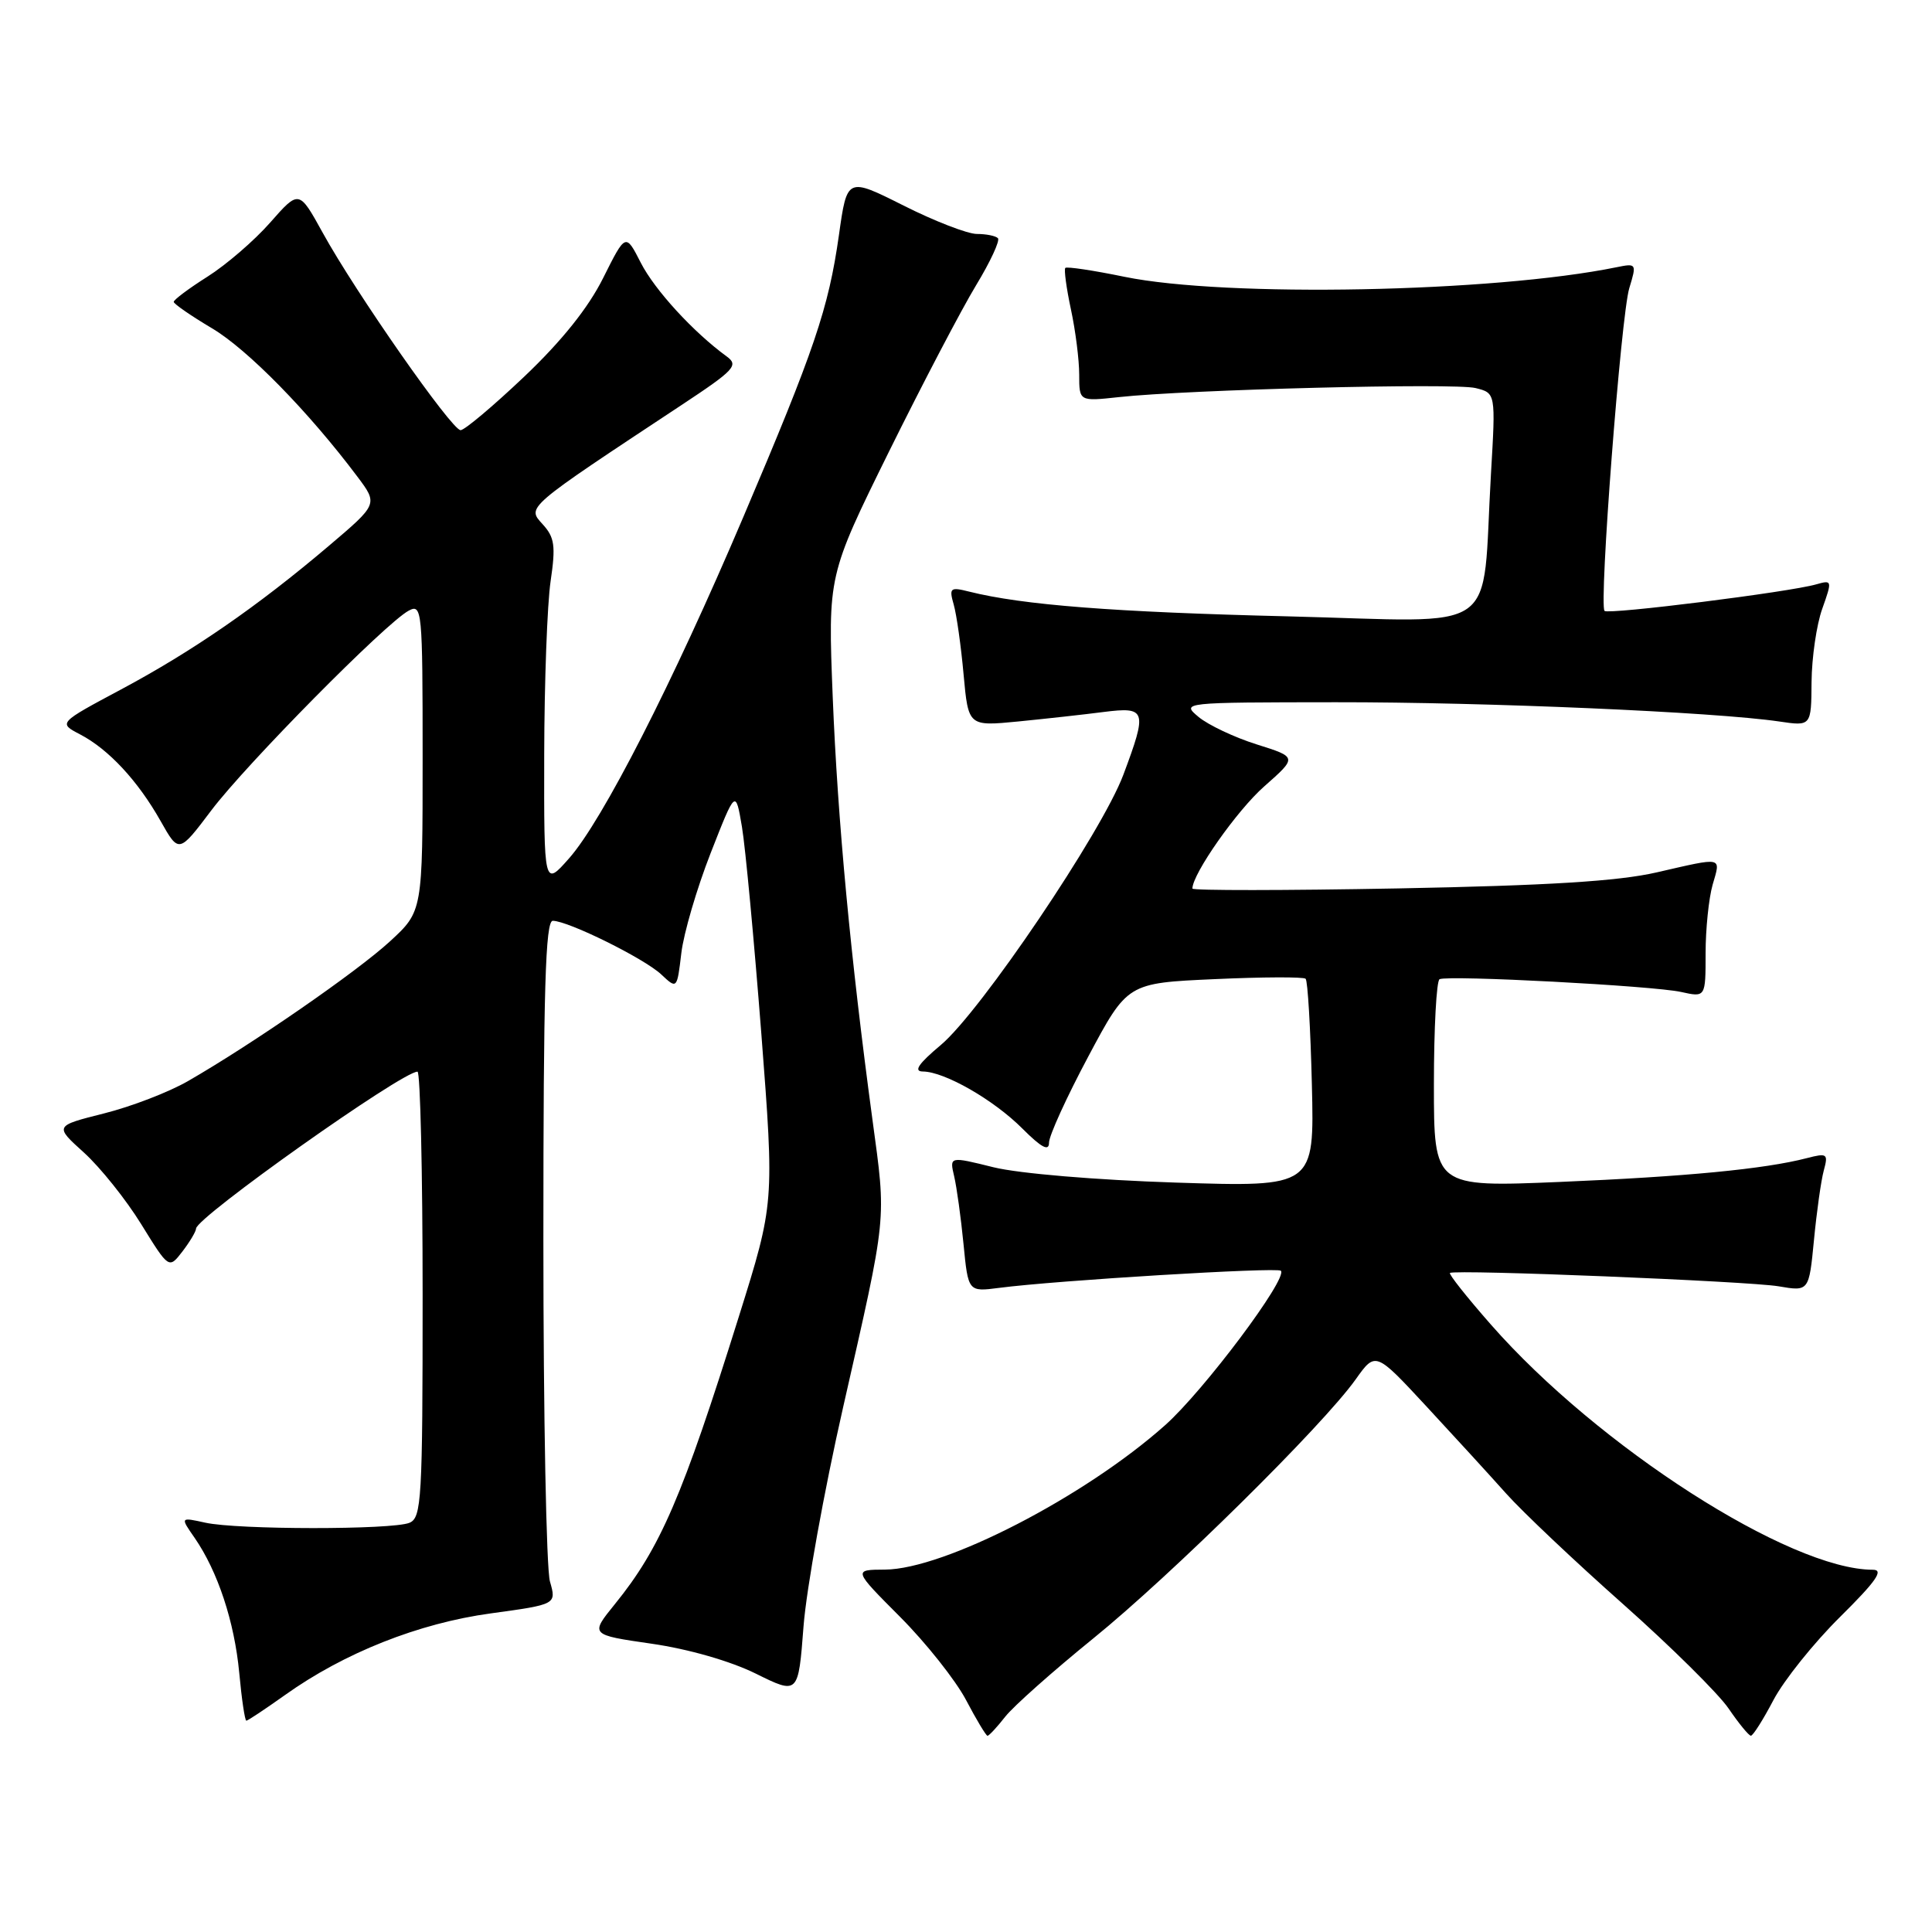 <?xml version="1.0" encoding="UTF-8" standalone="no"?>
<!DOCTYPE svg PUBLIC "-//W3C//DTD SVG 1.1//EN" "http://www.w3.org/Graphics/SVG/1.1/DTD/svg11.dtd" >
<svg xmlns="http://www.w3.org/2000/svg" xmlns:xlink="http://www.w3.org/1999/xlink" version="1.1" viewBox="0 0 256 256">
 <g >
 <path fill="currentColor"
d=" M 133.20 227.47 C 134.29 226.08 139.53 221.43 144.84 217.12 C 155.14 208.78 175.27 188.91 179.63 182.78 C 182.26 179.08 182.26 179.08 188.95 186.29 C 192.63 190.26 197.41 195.48 199.57 197.90 C 201.73 200.32 208.70 206.91 215.05 212.54 C 221.40 218.18 227.70 224.41 229.05 226.39 C 230.40 228.37 231.73 229.99 232.00 229.99 C 232.28 230.00 233.63 227.86 235.00 225.25 C 236.38 222.64 240.34 217.69 243.82 214.25 C 248.60 209.52 249.66 208.00 248.17 208.00 C 237.16 208.00 211.76 191.70 197.55 175.51 C 194.36 171.88 191.92 168.80 192.13 168.67 C 192.86 168.19 231.70 169.77 235.66 170.44 C 239.70 171.13 239.70 171.13 240.36 164.31 C 240.72 160.57 241.30 156.42 241.66 155.10 C 242.27 152.87 242.11 152.76 239.41 153.46 C 233.82 154.91 223.37 155.91 206.75 156.61 C 190.00 157.31 190.00 157.31 190.00 143.71 C 190.00 136.24 190.34 129.95 190.75 129.75 C 191.90 129.19 219.06 130.62 222.75 131.44 C 226.00 132.16 226.00 132.16 226.00 126.32 C 226.00 123.11 226.42 119.03 226.93 117.24 C 228.02 113.46 228.44 113.55 219.50 115.60 C 214.40 116.77 205.11 117.34 185.25 117.72 C 170.26 118.00 158.00 118.01 158.00 117.74 C 158.00 115.79 163.93 107.35 167.53 104.19 C 171.90 100.33 171.90 100.33 166.53 98.64 C 163.57 97.71 160.11 96.07 158.83 95.01 C 156.51 93.07 156.58 93.07 177.00 93.05 C 196.96 93.03 227.18 94.34 235.75 95.60 C 240.00 96.23 240.00 96.23 240.04 90.36 C 240.07 87.14 240.70 82.77 241.46 80.66 C 242.79 76.91 242.77 76.83 240.66 77.43 C 237.14 78.45 213.12 81.46 212.61 80.95 C 211.85 80.18 214.79 41.79 215.89 38.18 C 216.88 34.93 216.85 34.87 214.20 35.41 C 197.85 38.75 162.46 39.43 149.01 36.68 C 144.89 35.83 141.36 35.30 141.16 35.50 C 140.97 35.70 141.30 38.17 141.90 40.98 C 142.51 43.80 143.00 47.69 143.00 49.65 C 143.00 53.19 143.00 53.19 148.25 52.62 C 157.41 51.62 192.75 50.72 195.52 51.42 C 198.19 52.08 198.19 52.08 197.56 62.79 C 196.29 84.55 199.38 82.38 170.67 81.67 C 147.56 81.11 135.51 80.17 128.41 78.39 C 125.91 77.76 125.74 77.90 126.37 80.10 C 126.75 81.42 127.34 85.59 127.68 89.37 C 128.31 96.24 128.31 96.24 134.91 95.60 C 138.53 95.24 143.64 94.68 146.25 94.34 C 151.90 93.63 152.05 94.11 148.85 102.66 C 146.02 110.23 129.93 134.06 124.66 138.47 C 121.69 140.96 121.01 141.97 122.29 141.98 C 125.18 142.01 131.67 145.73 135.47 149.54 C 138.01 152.08 139.00 152.60 139.00 151.41 C 139.00 150.49 141.34 145.36 144.20 140.00 C 149.39 130.26 149.39 130.26 160.95 129.74 C 167.30 129.45 172.72 129.43 173.00 129.69 C 173.28 129.95 173.65 136.26 173.83 143.72 C 174.16 157.29 174.16 157.29 155.83 156.70 C 145.25 156.36 135.03 155.50 131.65 154.67 C 125.81 153.22 125.81 153.22 126.43 155.86 C 126.77 157.31 127.33 161.35 127.67 164.84 C 128.29 171.18 128.29 171.18 132.39 170.65 C 139.96 169.66 169.22 167.89 169.72 168.38 C 170.69 169.36 159.52 184.27 154.39 188.84 C 143.72 198.35 125.13 207.93 117.27 207.98 C 113.04 208.00 113.04 208.00 119.27 214.25 C 122.70 217.69 126.62 222.64 128.00 225.25 C 129.37 227.86 130.66 230.00 130.85 230.00 C 131.05 230.00 132.11 228.86 133.20 227.47 Z  M 37.75 224.61 C 45.59 219.01 55.50 215.08 65.05 213.78 C 73.74 212.59 73.74 212.59 72.87 209.55 C 72.39 207.88 72.00 187.50 72.00 164.26 C 72.00 131.11 72.27 122.00 73.25 122.01 C 75.31 122.03 85.34 126.99 87.61 129.11 C 89.71 131.08 89.71 131.08 90.28 126.29 C 90.59 123.66 92.34 117.70 94.16 113.05 C 97.47 104.60 97.47 104.60 98.31 109.55 C 98.77 112.27 99.92 124.61 100.88 136.96 C 102.61 159.42 102.61 159.42 97.90 174.46 C 90.42 198.34 87.50 205.13 81.47 212.56 C 78.18 216.62 78.18 216.62 86.34 217.80 C 91.20 218.50 96.78 220.10 100.14 221.76 C 105.78 224.55 105.78 224.55 106.47 215.52 C 106.85 210.56 109.21 197.50 111.71 186.50 C 117.61 160.53 117.45 162.04 115.60 148.33 C 112.72 127.03 111.00 108.77 110.34 92.37 C 109.70 76.25 109.70 76.25 117.78 59.87 C 122.23 50.87 127.43 40.94 129.33 37.81 C 131.23 34.68 132.53 31.87 132.23 31.56 C 131.92 31.25 130.66 31.00 129.44 31.00 C 128.21 31.00 123.84 29.31 119.73 27.24 C 112.24 23.48 112.24 23.48 111.16 31.17 C 109.78 40.88 107.94 46.31 98.47 68.56 C 89.12 90.54 79.83 108.74 75.40 113.74 C 72.08 117.50 72.08 117.50 72.11 100.00 C 72.13 90.38 72.51 80.03 72.96 77.00 C 73.65 72.31 73.49 71.20 71.89 69.45 C 69.81 67.16 69.54 67.39 90.29 53.68 C 97.34 49.02 97.91 48.41 96.29 47.23 C 91.87 44.01 86.75 38.42 84.91 34.82 C 82.90 30.88 82.90 30.88 79.92 36.84 C 77.95 40.79 74.43 45.19 69.47 49.90 C 65.36 53.80 61.56 57.00 61.03 57.00 C 59.86 57.00 47.09 38.72 42.75 30.82 C 39.62 25.15 39.62 25.15 35.80 29.49 C 33.70 31.88 29.96 35.10 27.49 36.66 C 25.02 38.22 23.01 39.73 23.02 40.00 C 23.03 40.27 25.31 41.85 28.09 43.50 C 32.80 46.29 40.90 54.56 47.35 63.15 C 50.09 66.80 50.09 66.80 43.56 72.34 C 34.10 80.37 25.52 86.29 16.05 91.35 C 7.72 95.80 7.72 95.80 10.61 97.31 C 14.39 99.28 18.27 103.46 21.28 108.79 C 23.70 113.08 23.70 113.08 28.00 107.38 C 32.63 101.25 51.12 82.54 54.15 80.92 C 55.92 79.97 56.00 80.80 56.00 100.34 C 56.00 120.75 56.00 120.75 51.69 124.72 C 47.35 128.72 33.46 138.33 24.91 143.25 C 22.38 144.71 17.37 146.64 13.76 147.54 C 7.21 149.19 7.21 149.19 11.13 152.73 C 13.28 154.68 16.70 158.95 18.71 162.21 C 22.38 168.15 22.38 168.15 24.17 165.83 C 25.15 164.55 25.97 163.18 25.98 162.79 C 26.02 161.30 53.26 142.00 55.32 142.00 C 55.69 142.00 56.00 155.29 56.00 171.53 C 56.00 198.72 55.86 201.12 54.25 201.78 C 51.96 202.72 31.44 202.71 27.19 201.76 C 23.88 201.03 23.88 201.03 25.78 203.76 C 28.86 208.22 31.06 214.88 31.70 221.65 C 32.02 225.14 32.45 228.00 32.64 228.00 C 32.84 228.00 35.13 226.47 37.75 224.61 Z "/>
</g>
</svg>